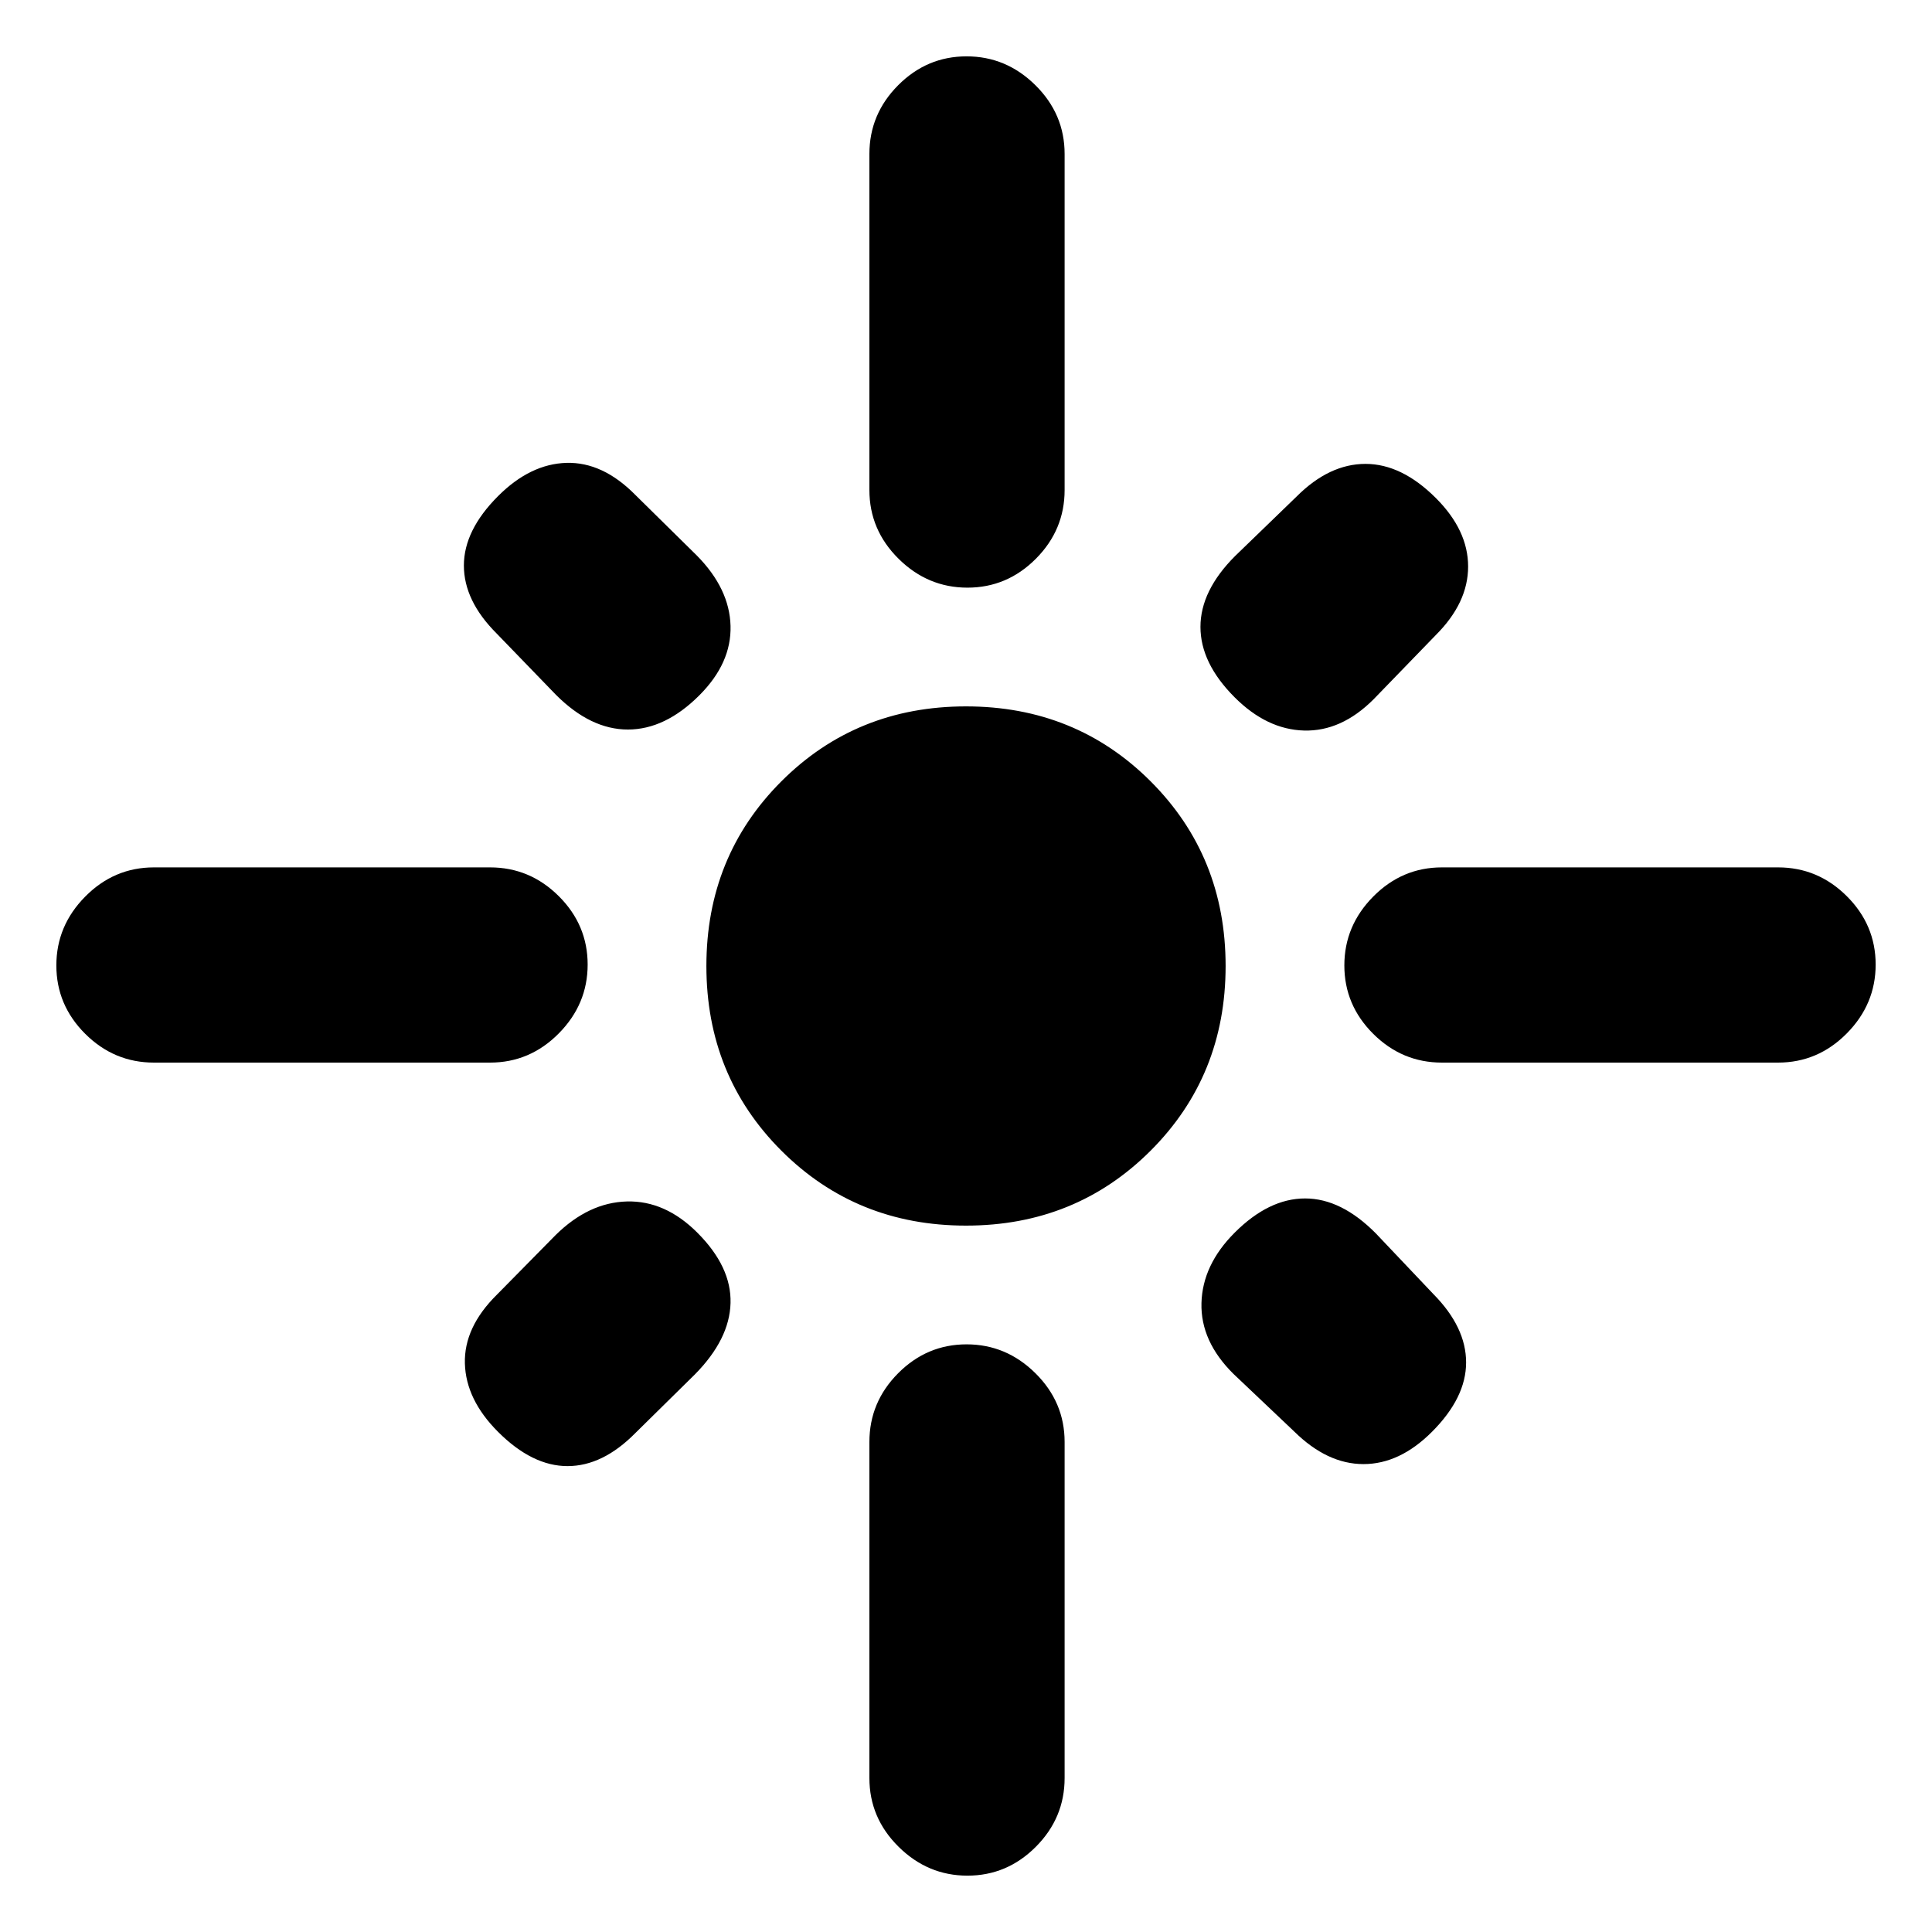 <svg xmlns="http://www.w3.org/2000/svg" height="20" viewBox="0 -960 960 960" width="20"><path d="M292-480.71q0 19.71-14.35 34.21T243.5-432h-167q-19.8 0-34.15-14.29Q28-460.58 28-480.29t14.35-34.21Q56.7-529 76.5-529h167q19.8 0 34.15 14.29 14.35 14.29 14.35 34Zm55.5-133.79q-17 17-35.5 17t-35.72-17.22l-29.56-30.56Q230.5-661.5 230.5-679t17-34.5q16-16 34-16.5t34.22 15.94l30.56 30.12Q362.5-667.5 363-649q.5 18.5-15.5 34.5Zm84.5-102v-167q0-19.8 14.29-34.15 14.29-14.35 34-14.35t34.21 14.35Q529-903.3 529-883.5v167q0 19.8-14.29 34.15-14.29 14.35-34 14.35t-34.21-14.35Q432-696.7 432-716.5Zm181.5 103q-17-17-17-35t17.22-35.22l30.56-29.56q16.22-16.22 34.22-16.22t35 17q16 16 16 34t-16 34l-31 32q-16 16-34.5 15.5t-34.5-16.5ZM668-480.29q0-19.71 14.35-34.21T716.5-529h167q19.8 0 34.15 14.29 14.35 14.29 14.35 34t-14.35 34.21Q903.3-432 883.5-432h-167q-19.8 0-34.15-14.29-14.35-14.29-14.35-34ZM480-351q-54.5 0-91.75-37.25T351-480q0-54.5 37.25-91.75T480-609q54.5 0 91.75 37.25T609-480q0 54.5-37.25 91.75T480-351Zm133.5 3.5q17-17 35-17t35.22 17.44l28.56 30.12Q728.5-300.5 728.5-283q0 17.5-17 34.5-16 16-34 16t-34.44-16.22l-30.12-28.56Q596.5-293.5 597-312.5q.5-19 16.5-35Zm-267 0q17 17 16.5 35t-17.72 35.44l-29.56 29.12Q299.5-231.5 282-231.5t-34.5-17q-16-16-16.5-34t15.94-34.22l29.12-29.56Q292.5-362.5 311.5-363q19-.5 35 15.5ZM480.29-292q19.71 0 34.21 14.35T529-243.5v167q0 19.8-14.29 34.15Q500.42-28 480.71-28T446.5-42.35Q432-56.7 432-76.5v-167q0-19.8 14.29-34.15 14.29-14.35 34-14.35Z"/></svg>